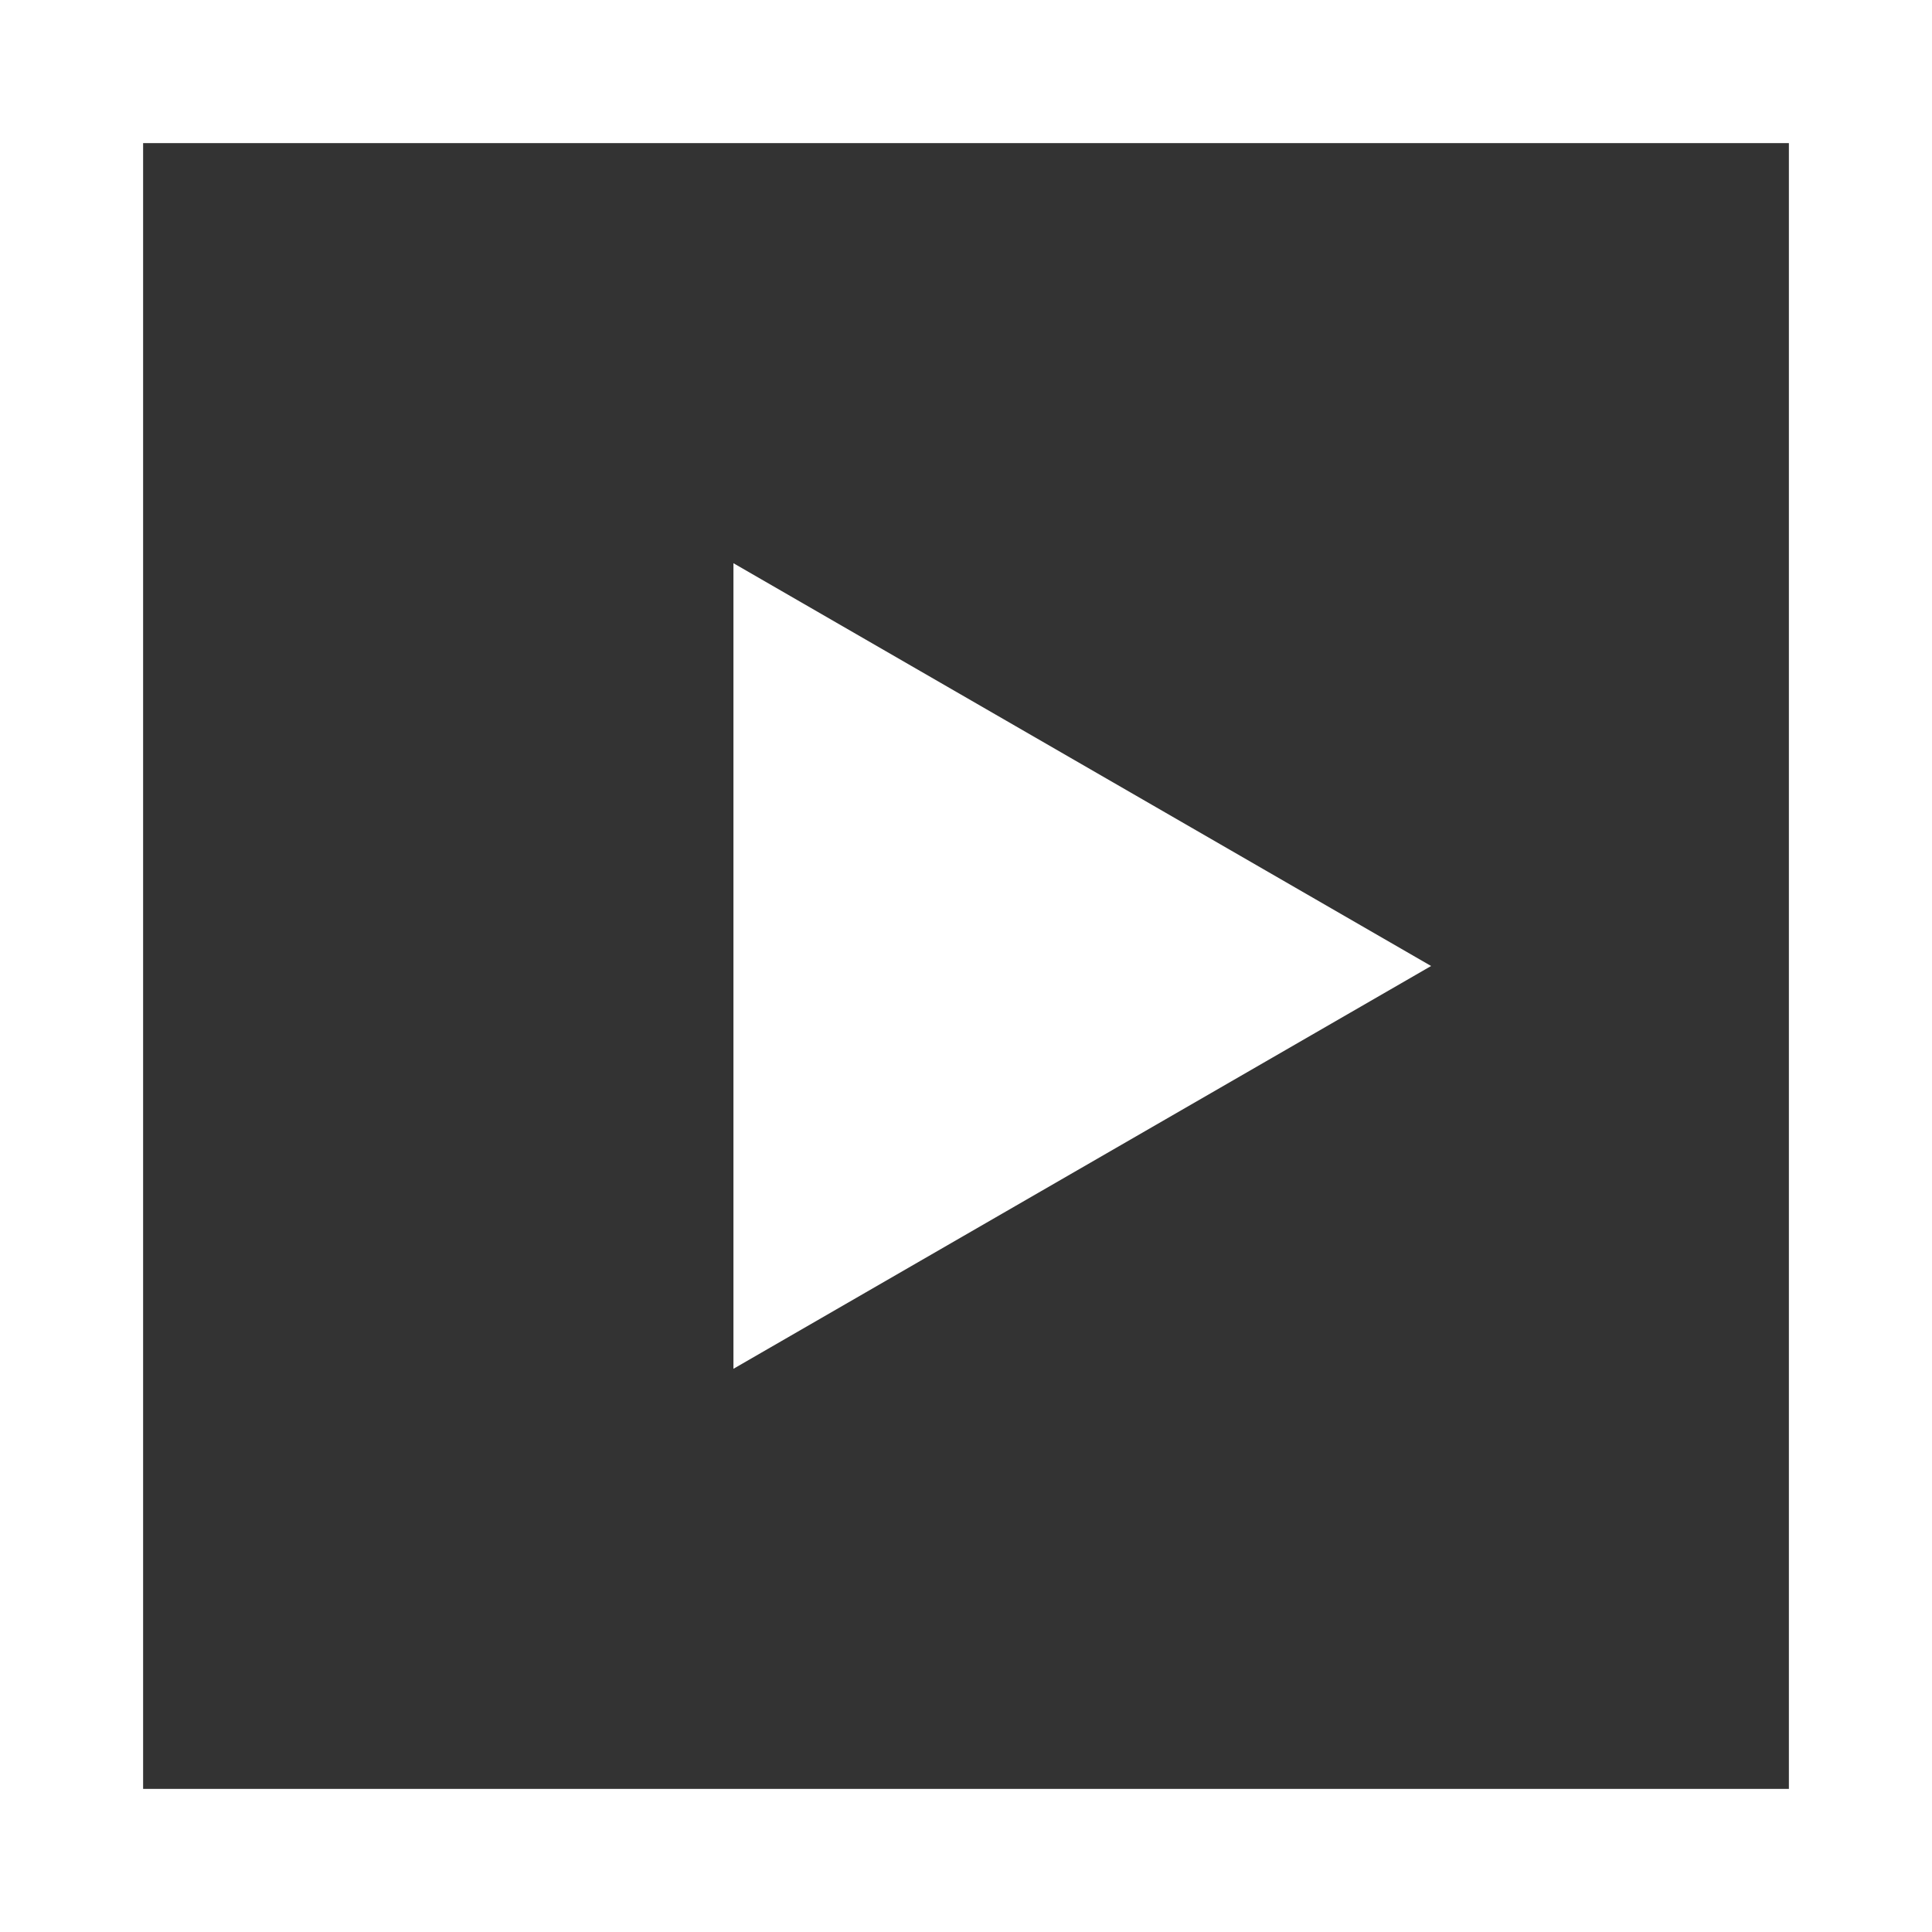 <svg width="27" height="27" viewBox="0 0 27 27" fill="none" xmlns="http://www.w3.org/2000/svg">
<rect x="0" y="0" width="27" height="27" fill="#333333" stroke="none"/>
<rect x="1" y="1" width="25" height="25" stroke="white" stroke-width="2"/>
<path d="M20 13.5L10.25 19.129L10.25 7.871L20 13.5Z" fill="white"/>
</svg>

